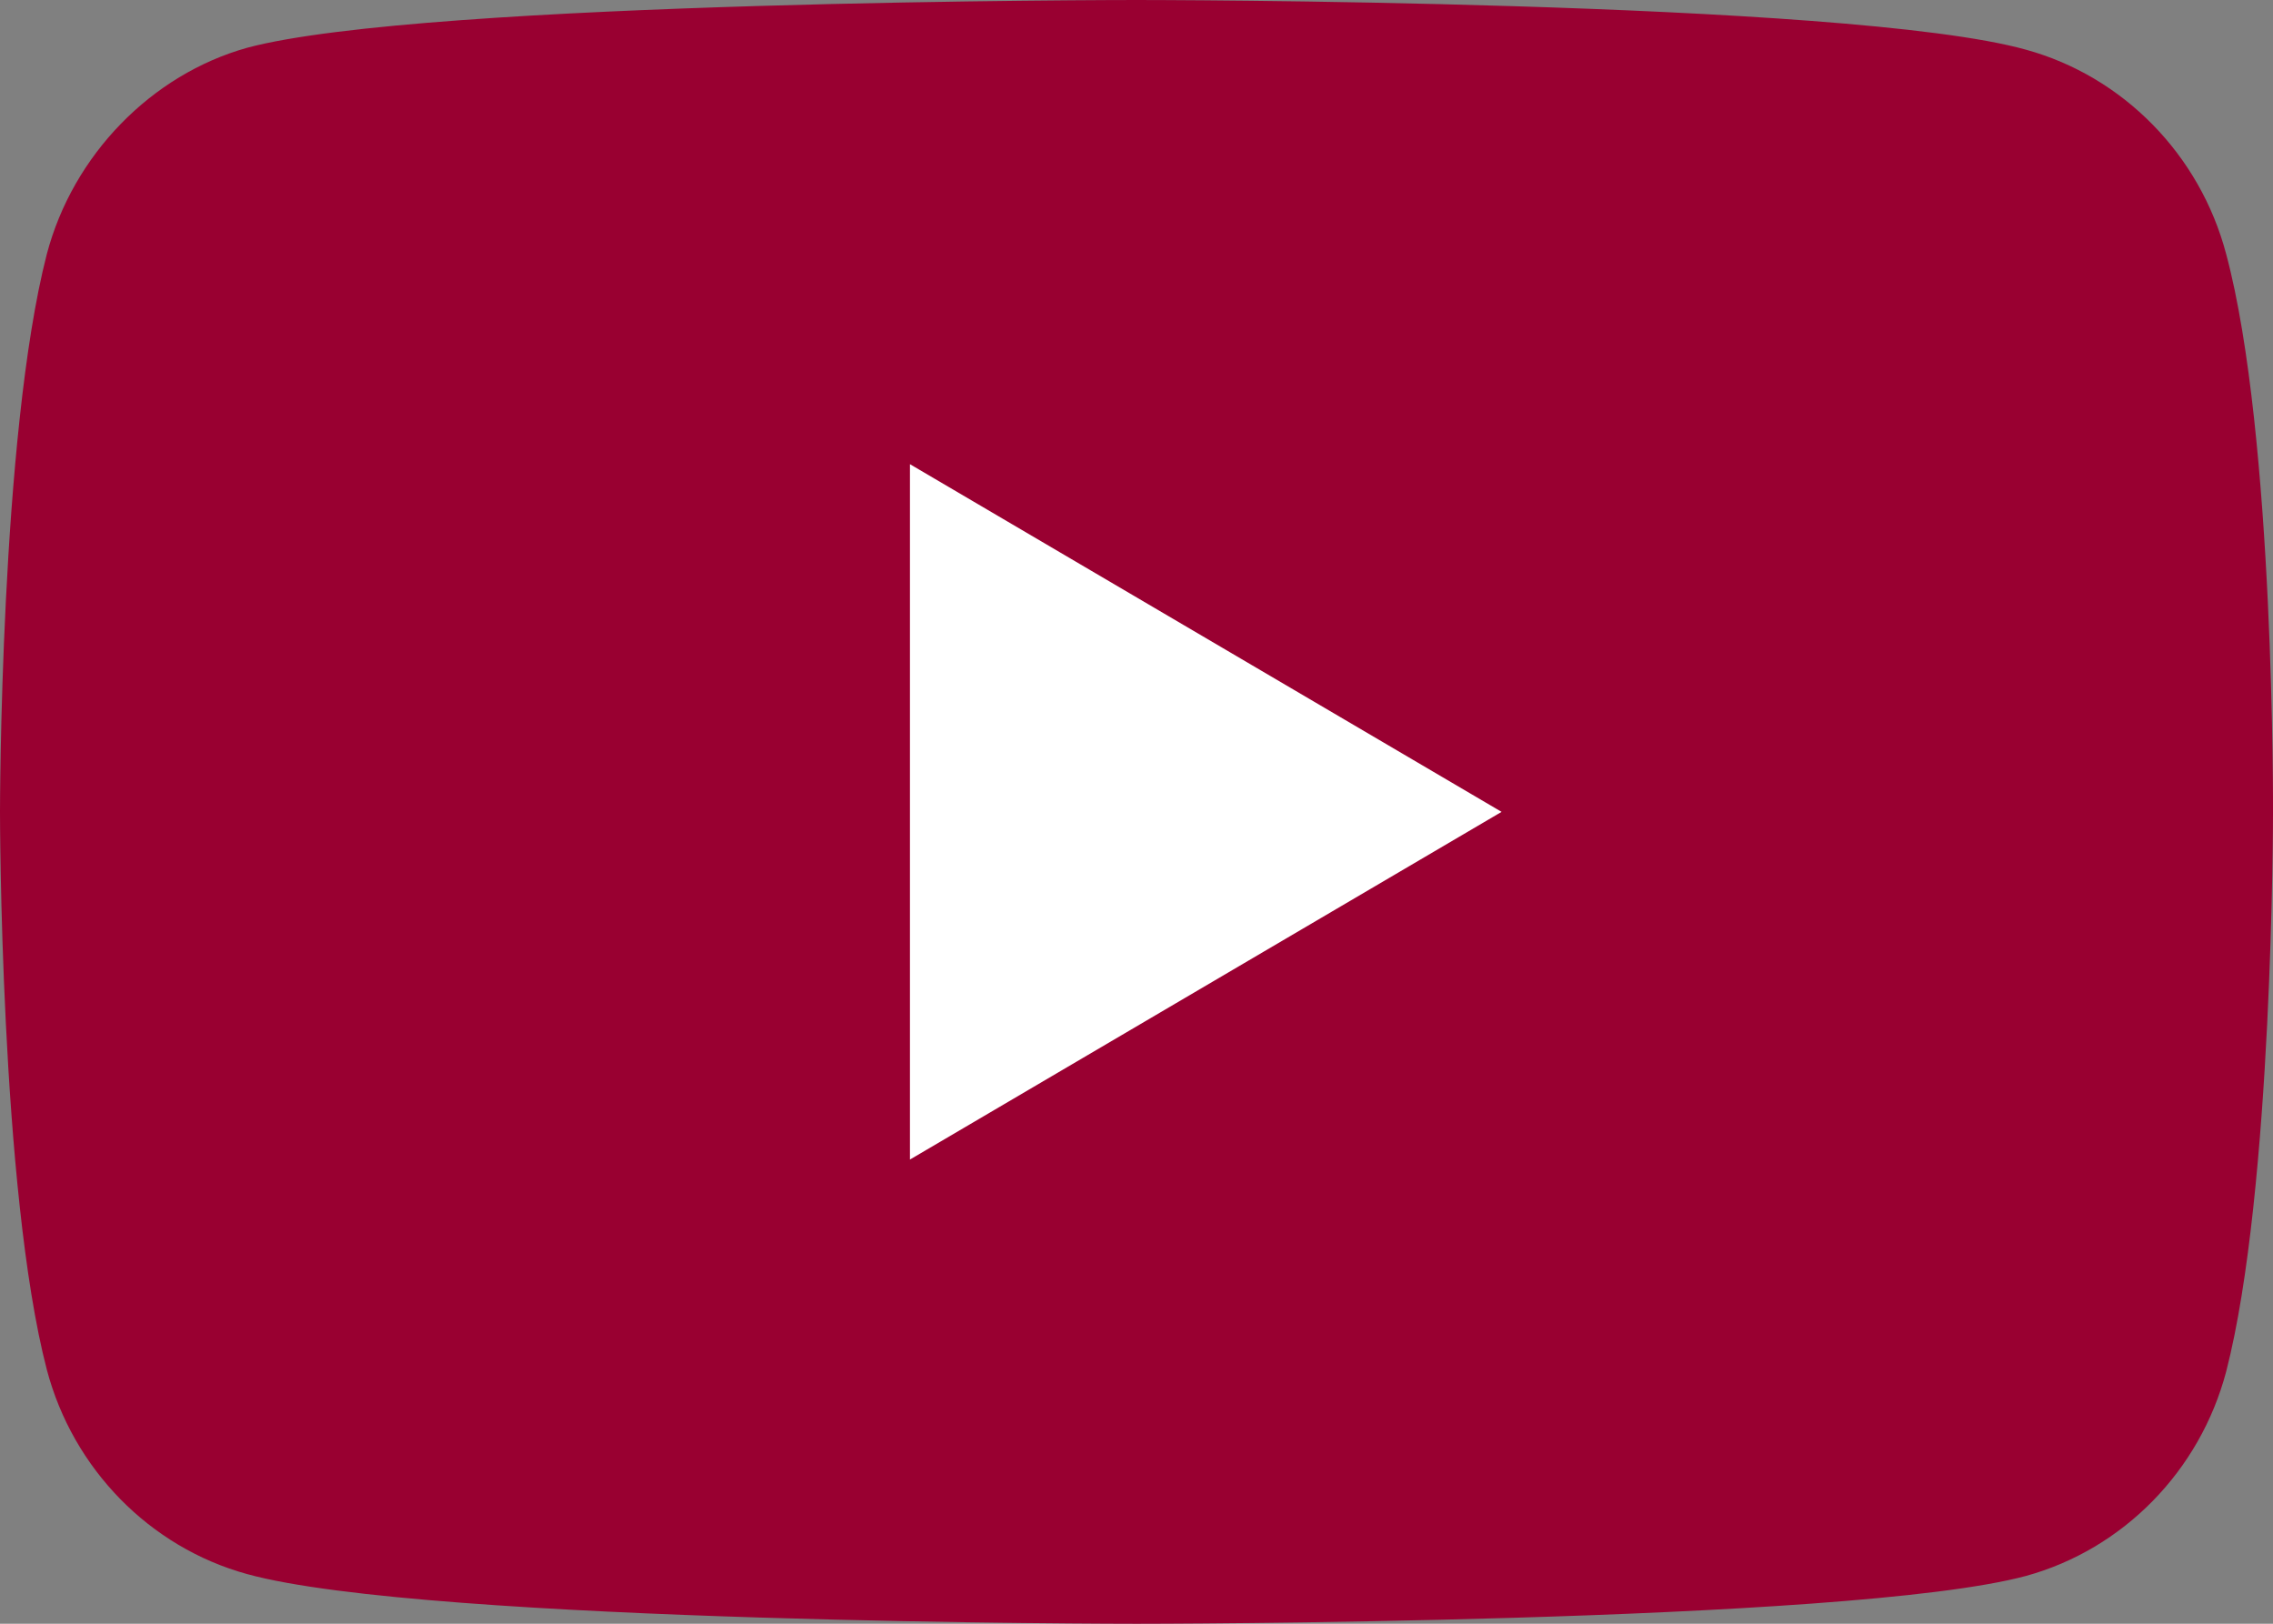 <svg width="70" height="50" viewBox="0 0 70 50" fill="none" xmlns="http://www.w3.org/2000/svg">
<rect x="0" y="0" width="70" height="50" fill="#808080" stroke="none"/>
<path d="M68.558 7.824C67.751 4.765 65.387 2.353 62.389 1.529C56.911 0 35 0 35 0C35 0 13.089 0 7.611 1.471C4.67 2.294 2.249 4.765 1.442 7.824C0 13.412 0 25 0 25C0 25 0 36.647 1.442 42.176C2.249 45.235 4.613 47.647 7.611 48.471C13.147 50 35 50 35 50C35 50 56.911 50 62.389 48.529C65.387 47.706 67.751 45.294 68.558 42.235C70 36.647 70 25.059 70 25.059C70 25.059 70.057 13.412 68.558 7.824Z" fill="#990031"/>
<path d="M28.023 35.706L46.243 25L28.023 14.294V35.706Z" fill="white"/>
</svg>
